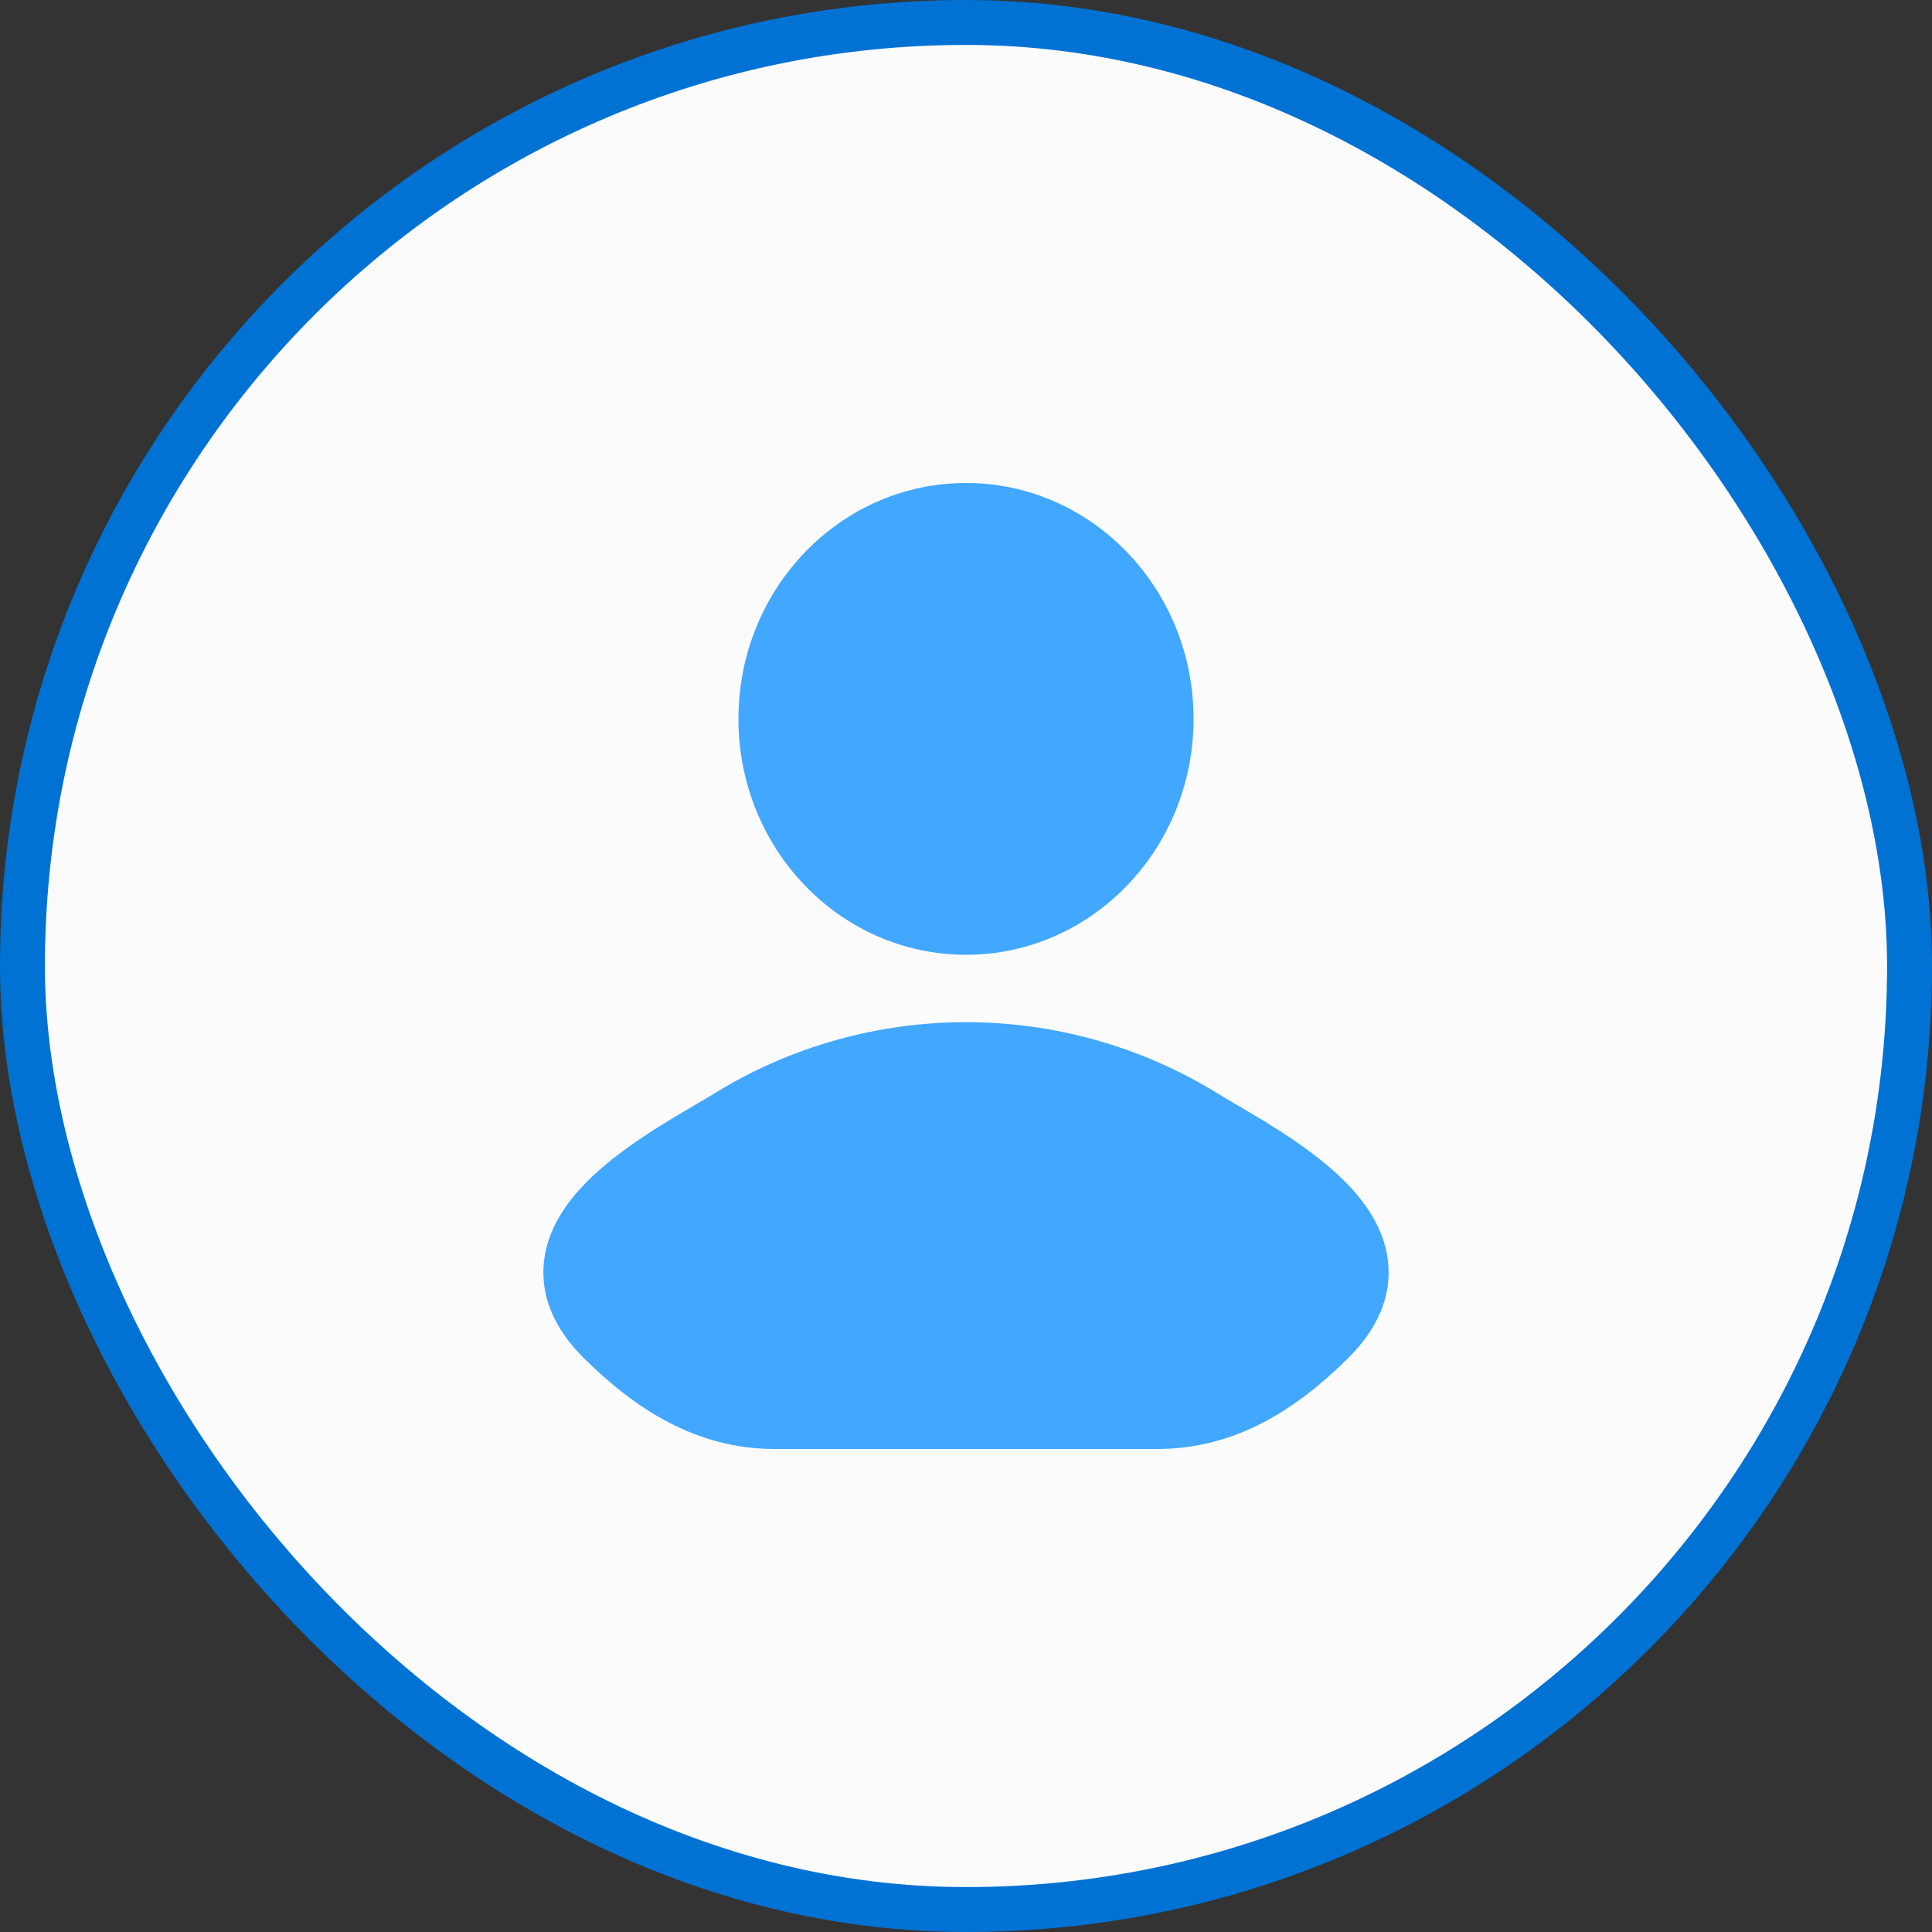<svg width="32" height="32" viewBox="0 0 32 32" fill="none" xmlns="http://www.w3.org/2000/svg">
<rect x="0" y="0" width="32" height="32" fill="#333333" stroke="none"/>
<rect x="0.372" y="0.372" width="31.256" height="31.256" rx="15.628" fill="#FBFBFB"/>
<rect x="0.372" y="0.372" width="31.256" height="31.256" rx="15.628" stroke="#0072D4" stroke-width="0.744"/>
<path d="M20.168 18.111C20.252 18.163 20.355 18.223 20.472 18.292C20.984 18.591 21.757 19.043 22.287 19.581C22.619 19.917 22.934 20.36 22.991 20.903C23.052 21.481 22.809 22.023 22.321 22.504C21.48 23.334 20.471 24 19.166 24H12.835C11.529 24 10.52 23.334 9.679 22.504C9.191 22.023 8.948 21.481 9.009 20.903C9.066 20.36 9.381 19.917 9.713 19.581C10.243 19.043 11.016 18.591 11.528 18.292C11.645 18.223 11.748 18.163 11.832 18.111C14.383 16.537 17.617 16.537 20.168 18.111Z" fill="#42A7FF"/>
<path d="M12.231 11.907C12.231 9.749 13.918 8 16 8C18.082 8 19.769 9.749 19.769 11.907C19.769 14.065 18.082 15.814 16 15.814C13.918 15.814 12.231 14.065 12.231 11.907Z" fill="#42A7FF"/>
</svg>
